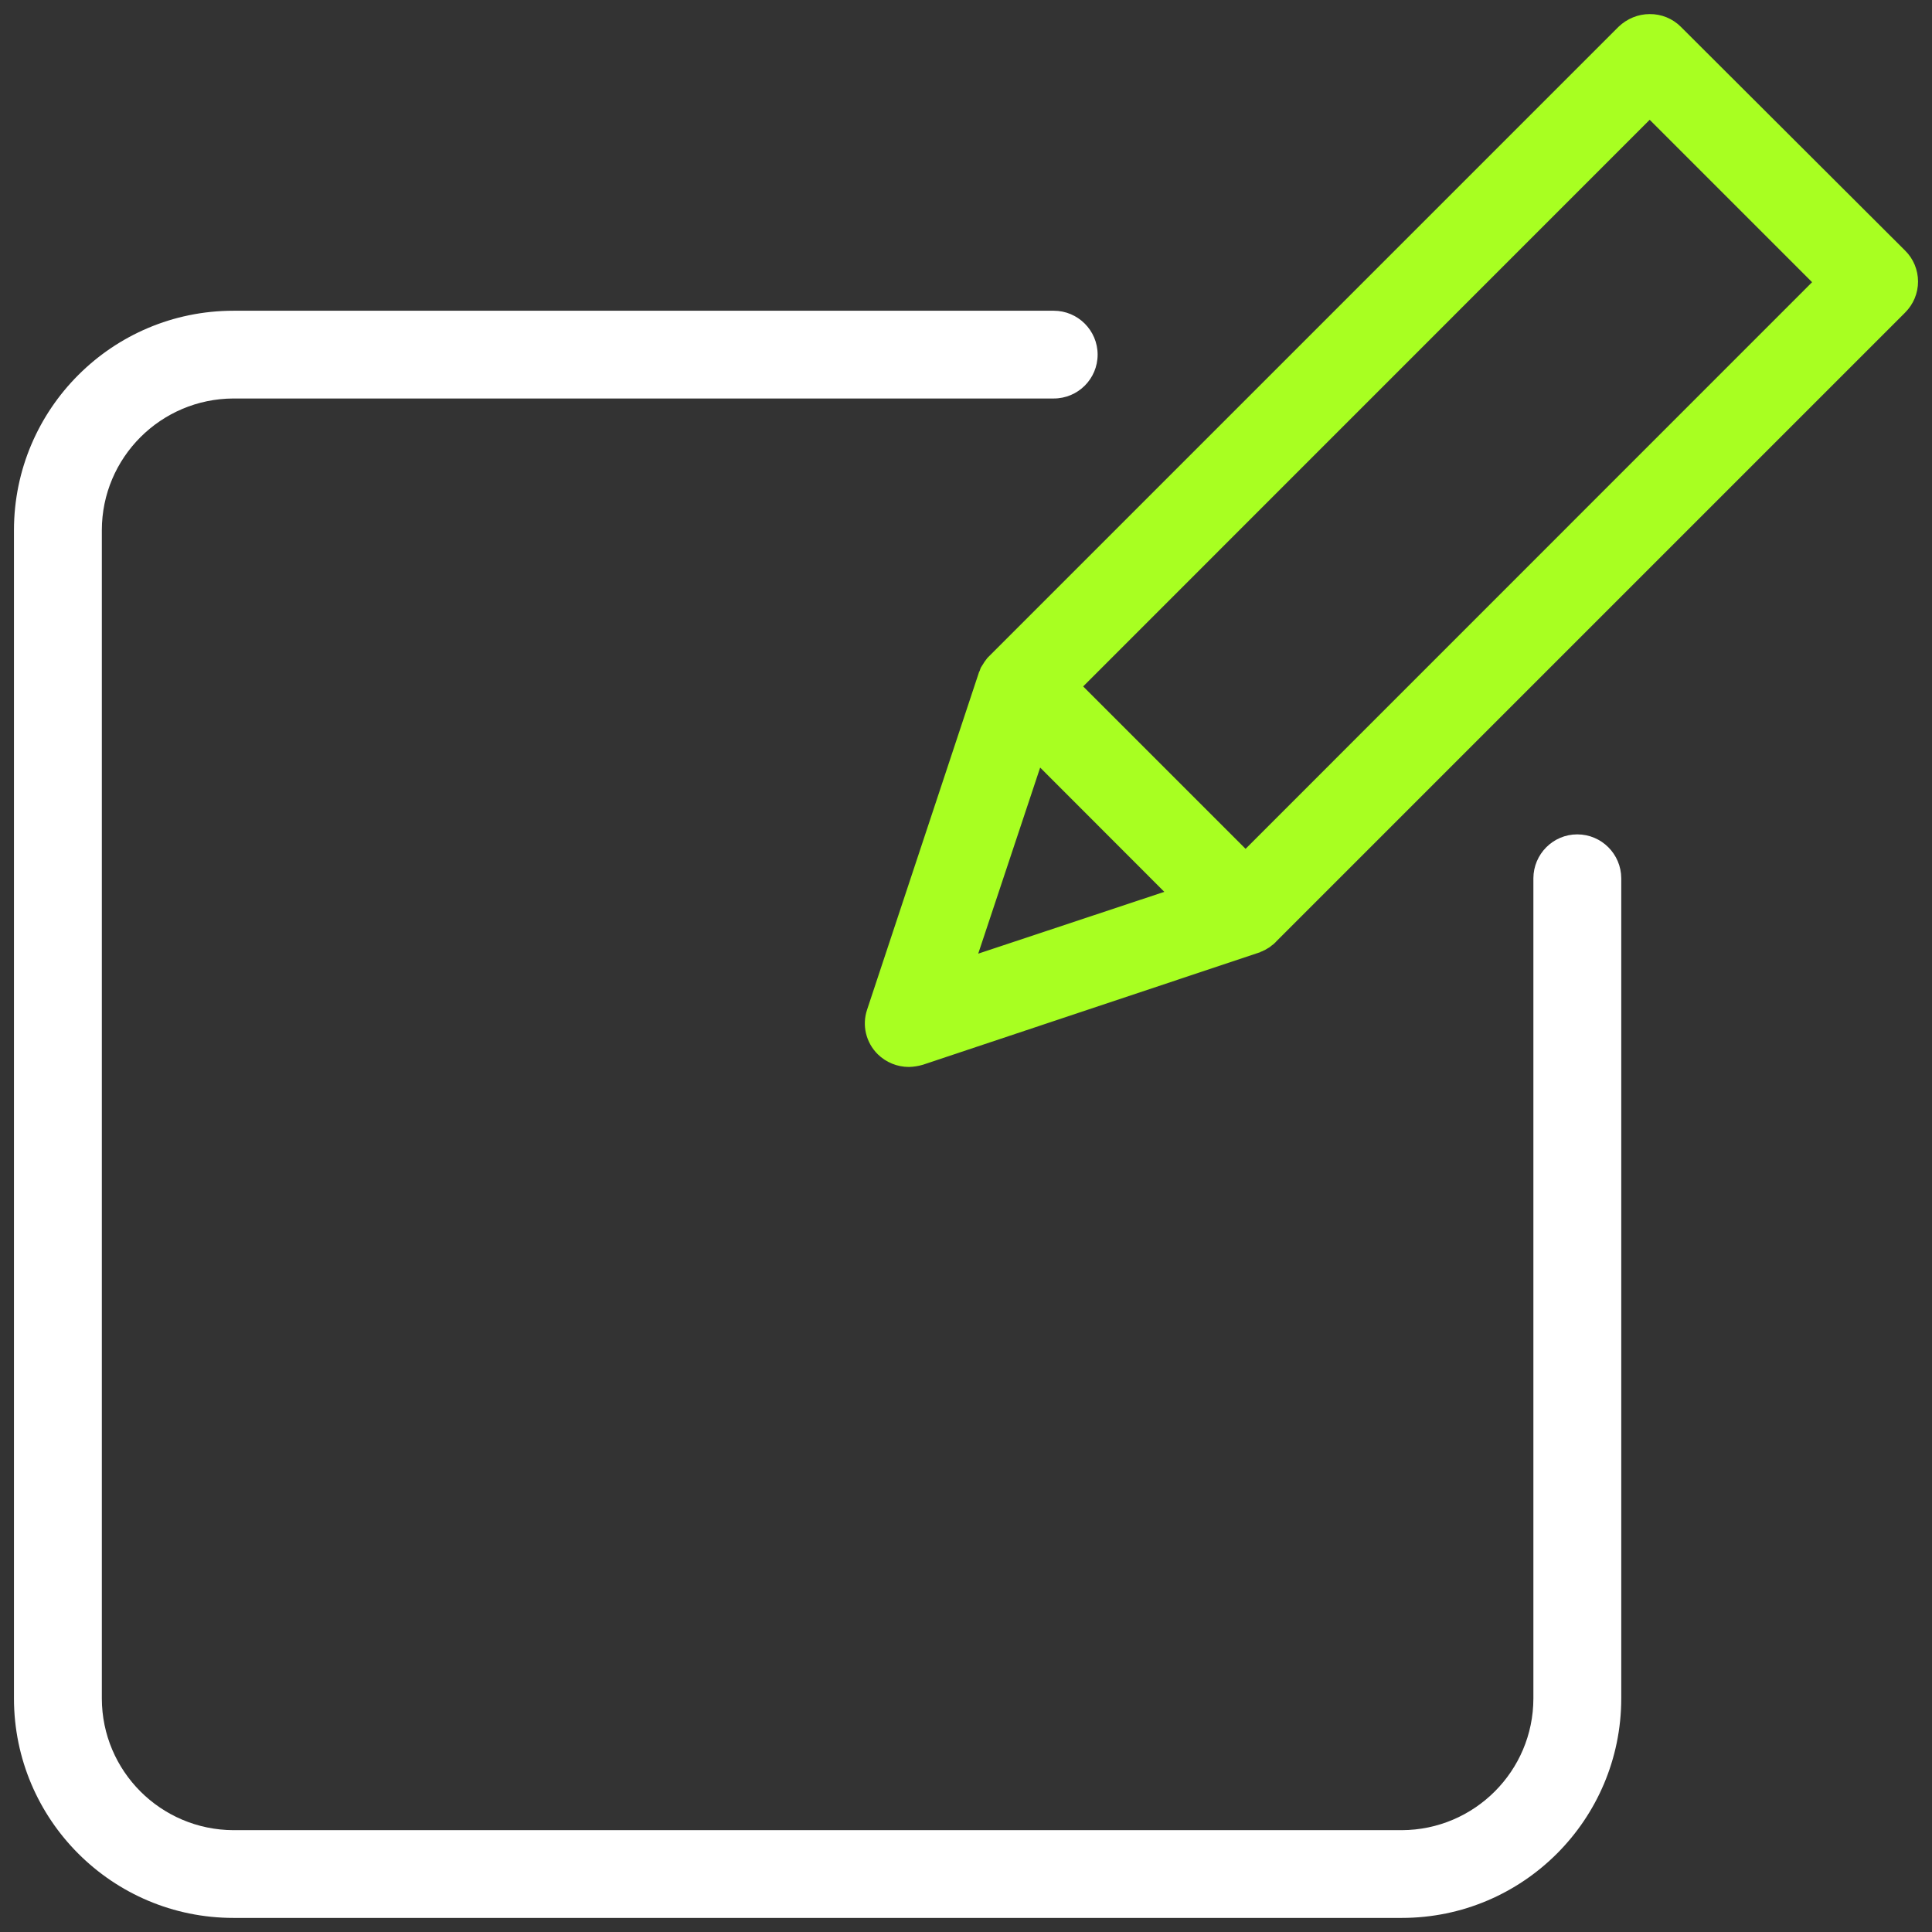 <?xml version="1.0" encoding="UTF-8"?>
<!DOCTYPE svg PUBLIC "-//W3C//DTD SVG 1.1//EN" "http://www.w3.org/Graphics/SVG/1.1/DTD/svg11.dtd">
<!-- Creator: CorelDRAW X8 -->
<svg xmlns="http://www.w3.org/2000/svg" xml:space="preserve" width="15.5cm" height="15.5cm" version="1.1" style="shape-rendering:geometricPrecision; text-rendering:geometricPrecision; image-rendering:optimizeQuality; fill-rule:evenodd; clip-rule:evenodd"
viewBox="0 0 15500 15500"
 xmlns:xlink="http://www.w3.org/1999/xlink">
 <rect x="0" y="0" width="15500" height="15500" fill="#333333" stroke="none"/>
 <defs>
  <style type="text/css">
   <![CDATA[
    .fil1 {fill:#A8FF21}
    .fil0 {fill:white}
   ]]>
  </style>
 </defs>
 <g id="Layer_x0020_1">
  <path class="fil0" d="M12654 6694c-194,0 -351,158 -352,352l0 6581c-1,582 -473,1054 -1056,1056l-9373 0c-583,-2 -1055,-474 -1056,-1056l0 -9374c1,-582 473,-1054 1056,-1056l6581 0c194,0 352,-157 352,-352 0,-194 -158,-352 -352,-352l-6581 0c-972,0 -1760,788 -1761,1760l0 9374c1,972 789,1760 1761,1760l9373 0c972,0 1760,-788 1761,-1760l0 -6581c-1,-194 -158,-352 -353,-352l0 0zm0 0z"/>
  <path class="fil1" d="M13485 215c-66,-66 -156,-103 -250,-102 -93,0 -182,37 -250,102l-5042 5042 -14 14 -7 7c-7,11 -17,21 -24,32 0,3 -4,3 -4,7 -7,10 -11,18 -18,28 -3,4 -3,7 -7,11 -3,10 -7,17 -10,28 0,3 -4,3 -4,7l-898 2708c-43,126 -10,265 85,359 66,65 156,102 250,102 38,-1 76,-7 113,-18l2700 -901c4,0 4,0 7,-4 11,-3 22,-8 32,-14 3,0 5,-1 7,-3 10,-7 25,-14 35,-21 11,-8 21,-18 32,-25 3,-4 7,-4 7,-7 3,-4 10,-7 14,-14l5046 -5046c66,-66 103,-155 103,-248 0,-93 -37,-183 -103,-248l-1800 -1796zm-5637 7436l497 -1493 996 997 -1493 496zm2145 -841l-1303 -1303 4545 -4546 1303 1303 -4545 4546zm0 0z"/>
 </g>
</svg>
